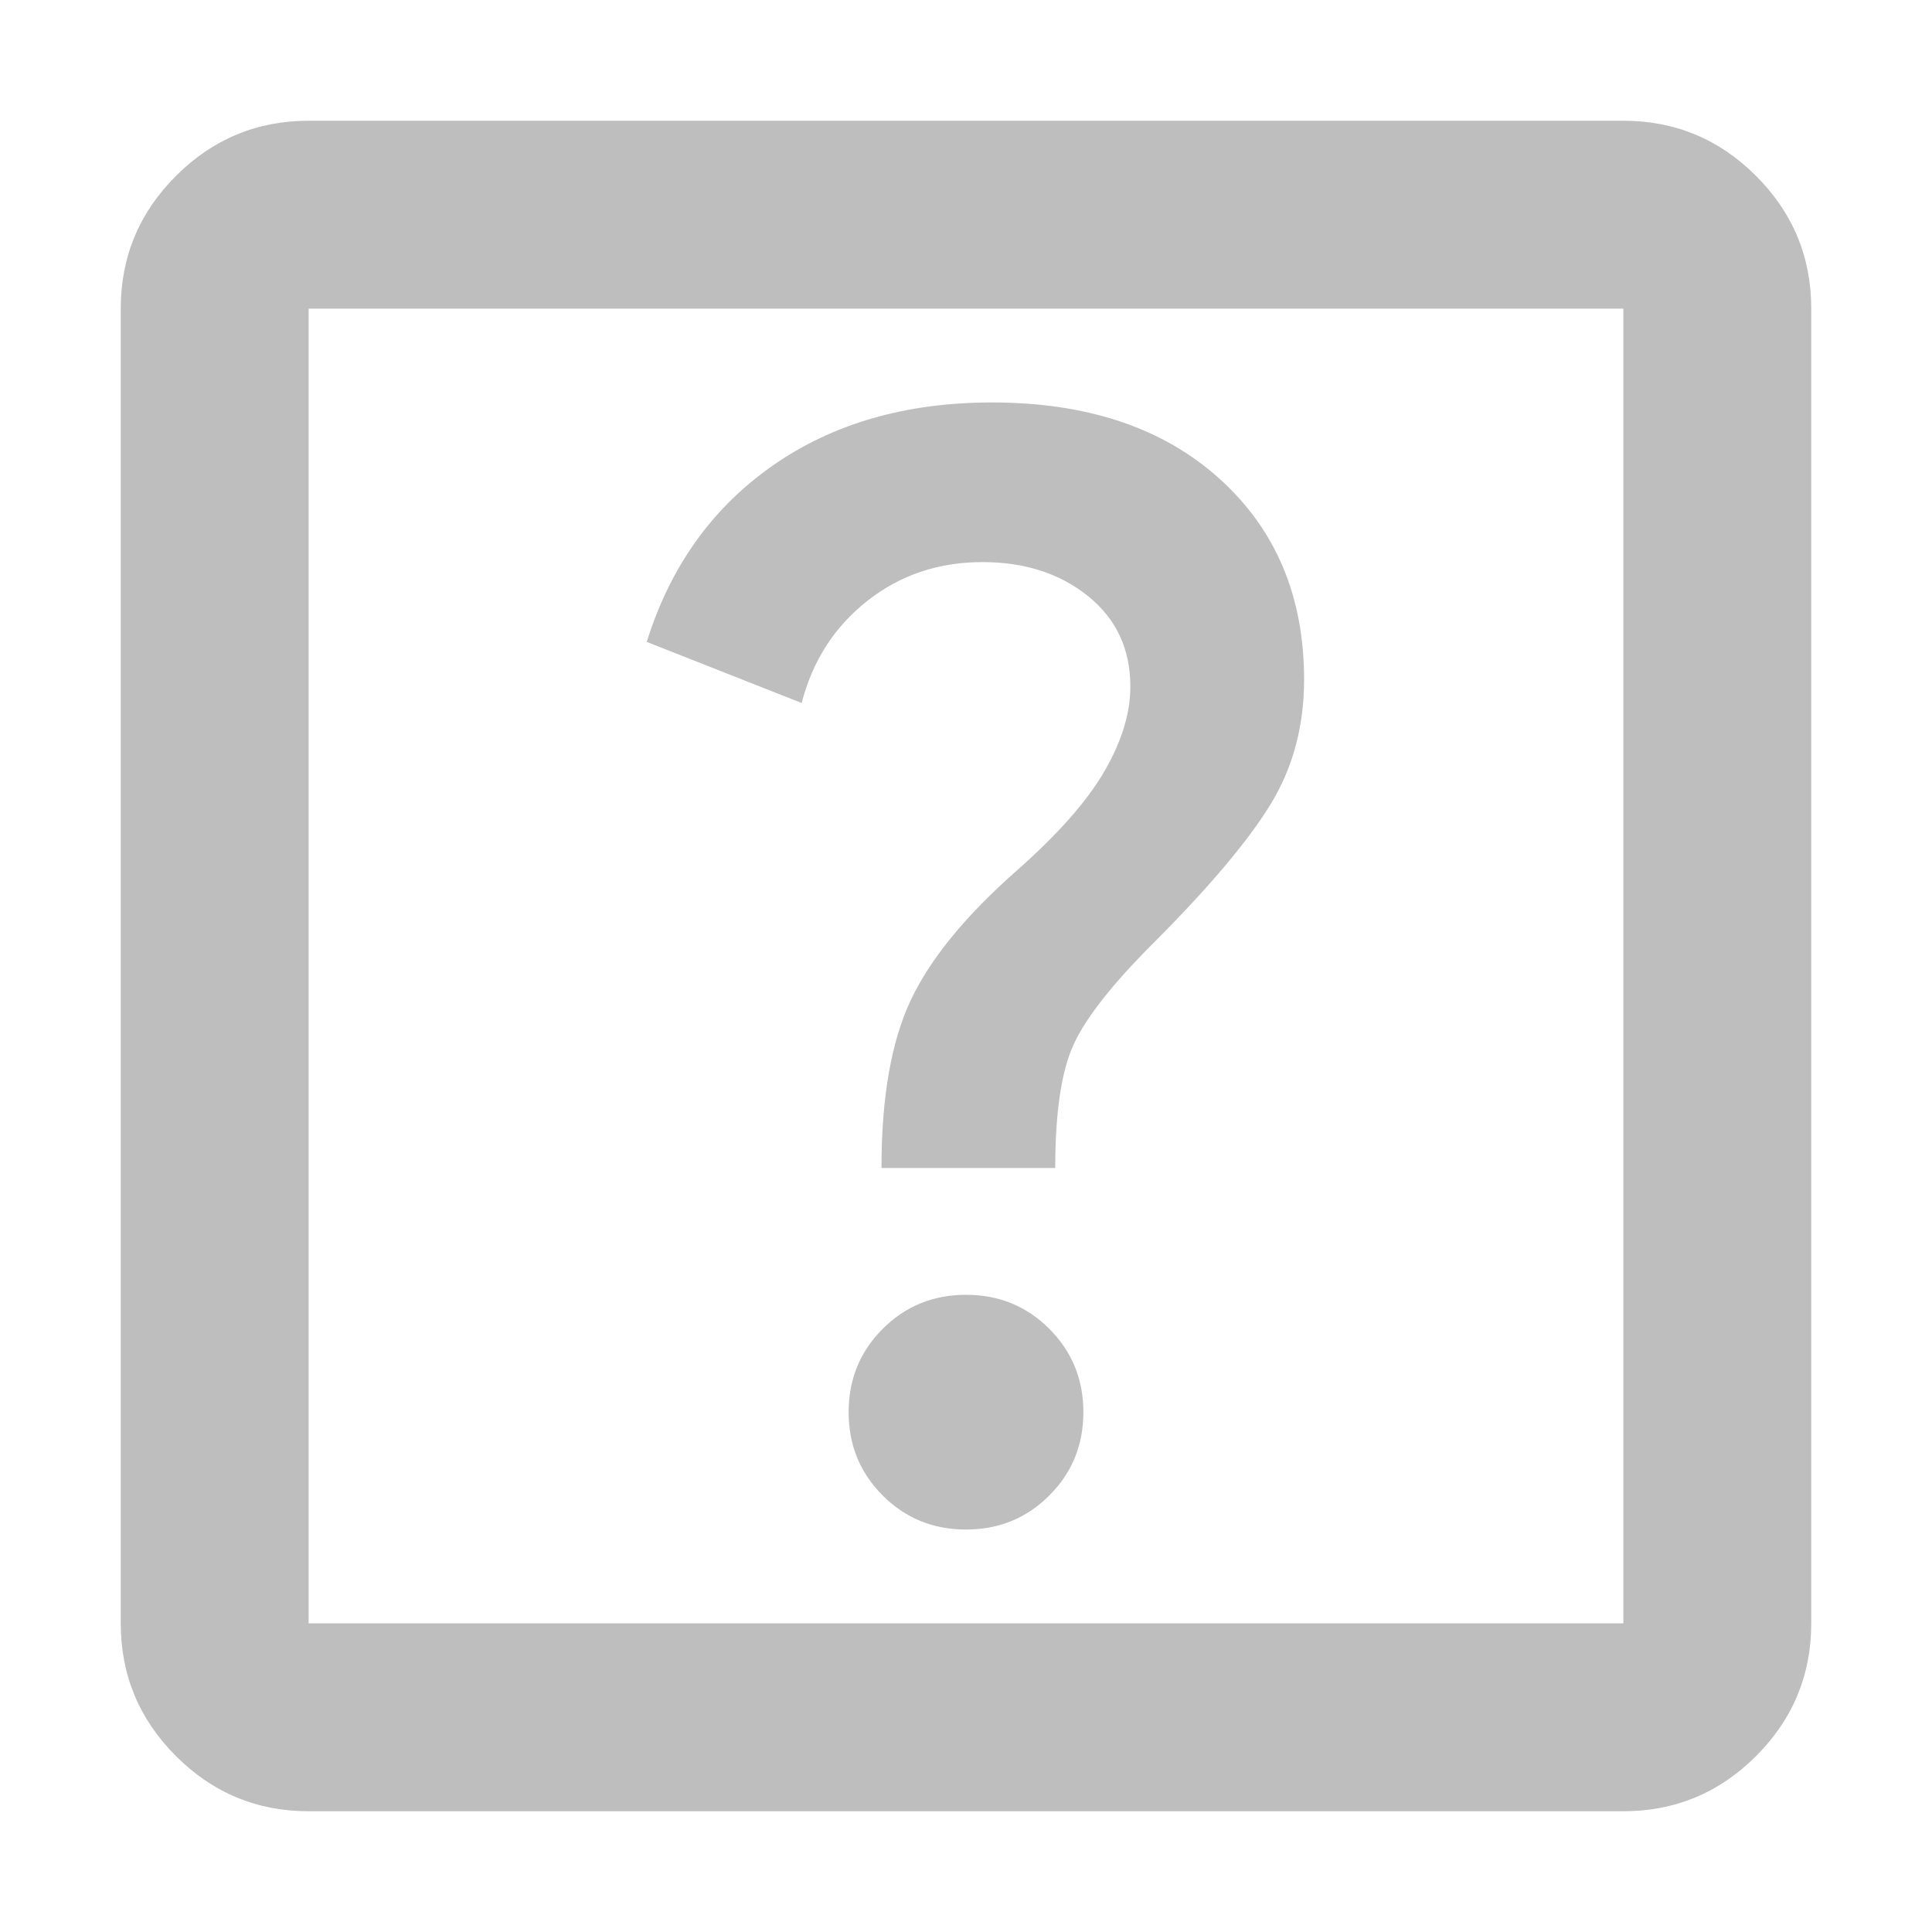 <?xml version="1.0" encoding="UTF-8" standalone="no"?>
<svg
   width="16"
   height="16"
   version="1.1"
   id="svg4"
   sodipodi:docname="hicolor_actions_scalable_hb-help-symbolic.svg"
   inkscape:version="1.1.2 (0a00cf5339, 2022-02-04)"
   xmlns:inkscape="http://www.inkscape.org/namespaces/inkscape"
   xmlns:sodipodi="http://sodipodi.sourceforge.net/DTD/sodipodi-0.dtd"
   xmlns="http://www.w3.org/2000/svg"
   xmlns:svg="http://www.w3.org/2000/svg"
   xmlns:rdf="http://www.w3.org/1999/02/22-rdf-syntax-ns#"
   xmlns:cc="http://creativecommons.org/ns#"
   xmlns:dc="http://purl.org/dc/elements/1.1/">
  <defs
     id="defs8" />
  <sodipodi:namedview
     pagecolor="#ffffff"
     bordercolor="#666666"
     borderopacity="1"
     objecttolerance="10"
     gridtolerance="10"
     guidetolerance="10"
     inkscape:pageopacity="0"
     inkscape:pageshadow="2"
     inkscape:window-width="1920"
     inkscape:window-height="1043"
     id="namedview6"
     showgrid="true"
     inkscape:zoom="29.5"
     inkscape:cx="12.661017"
     inkscape:cy="11.677966"
     inkscape:window-x="0"
     inkscape:window-y="0"
     inkscape:window-maximized="1"
     inkscape:current-layer="svg4"
     inkscape:pagecheckerboard="0"
     inkscape:snap-global="false">
    <inkscape:grid
       type="xygrid"
       id="grid7" />
  </sodipodi:namedview>
  <path
     d="m 8,12.667 q 0.408,0 0.69,-0.282 0.282,-0.282 0.282,-0.69 0,-0.408 -0.282,-0.69 -0.282,-0.282 -0.69,-0.282 -0.408,0 -0.69,0.282 -0.282,0.282 -0.282,0.69 0,0.408 0.282,0.69 0.282,0.282 0.69,0.282 z m -0.7,-2.994 H 8.739 q 0,-0.7 0.156,-1.031 Q 9.05,8.311 9.556,7.806 10.236,7.125 10.518,6.668 10.8,6.211 10.8,5.628 q 0,-1.031 -0.7,-1.663 -0.7,-0.632 -1.886,-0.632 -1.069,0 -1.818,0.525 -0.749,0.525 -1.04,1.458 l 1.283,0.506 q 0.136,-0.525 0.544,-0.846 0.408,-0.321 0.953,-0.321 0.525,0 0.875,0.282 0.35,0.282 0.35,0.749 0,0.331 -0.214,0.7 Q 8.933,6.756 8.428,7.203 7.786,7.767 7.543,8.282 7.3,8.797 7.3,9.672 Z M 2.556,15 Q 1.914,15 1.457,14.543 1,14.086 1,13.444 V 2.556 Q 1,1.914 1.457,1.457 1.914,1 2.556,1 H 13.444 Q 14.086,1 14.543,1.457 15,1.914 15,2.556 V 13.444 q 0,0.642 -0.457,1.099 Q 14.086,15 13.444,15 Z m 0,-1.556 H 13.444 V 2.556 H 2.556 Z m 0,-10.889 V 13.444 Z"
     id="path2"
     style="fill:#bebebe;stroke-width:0.019" />
</svg>
